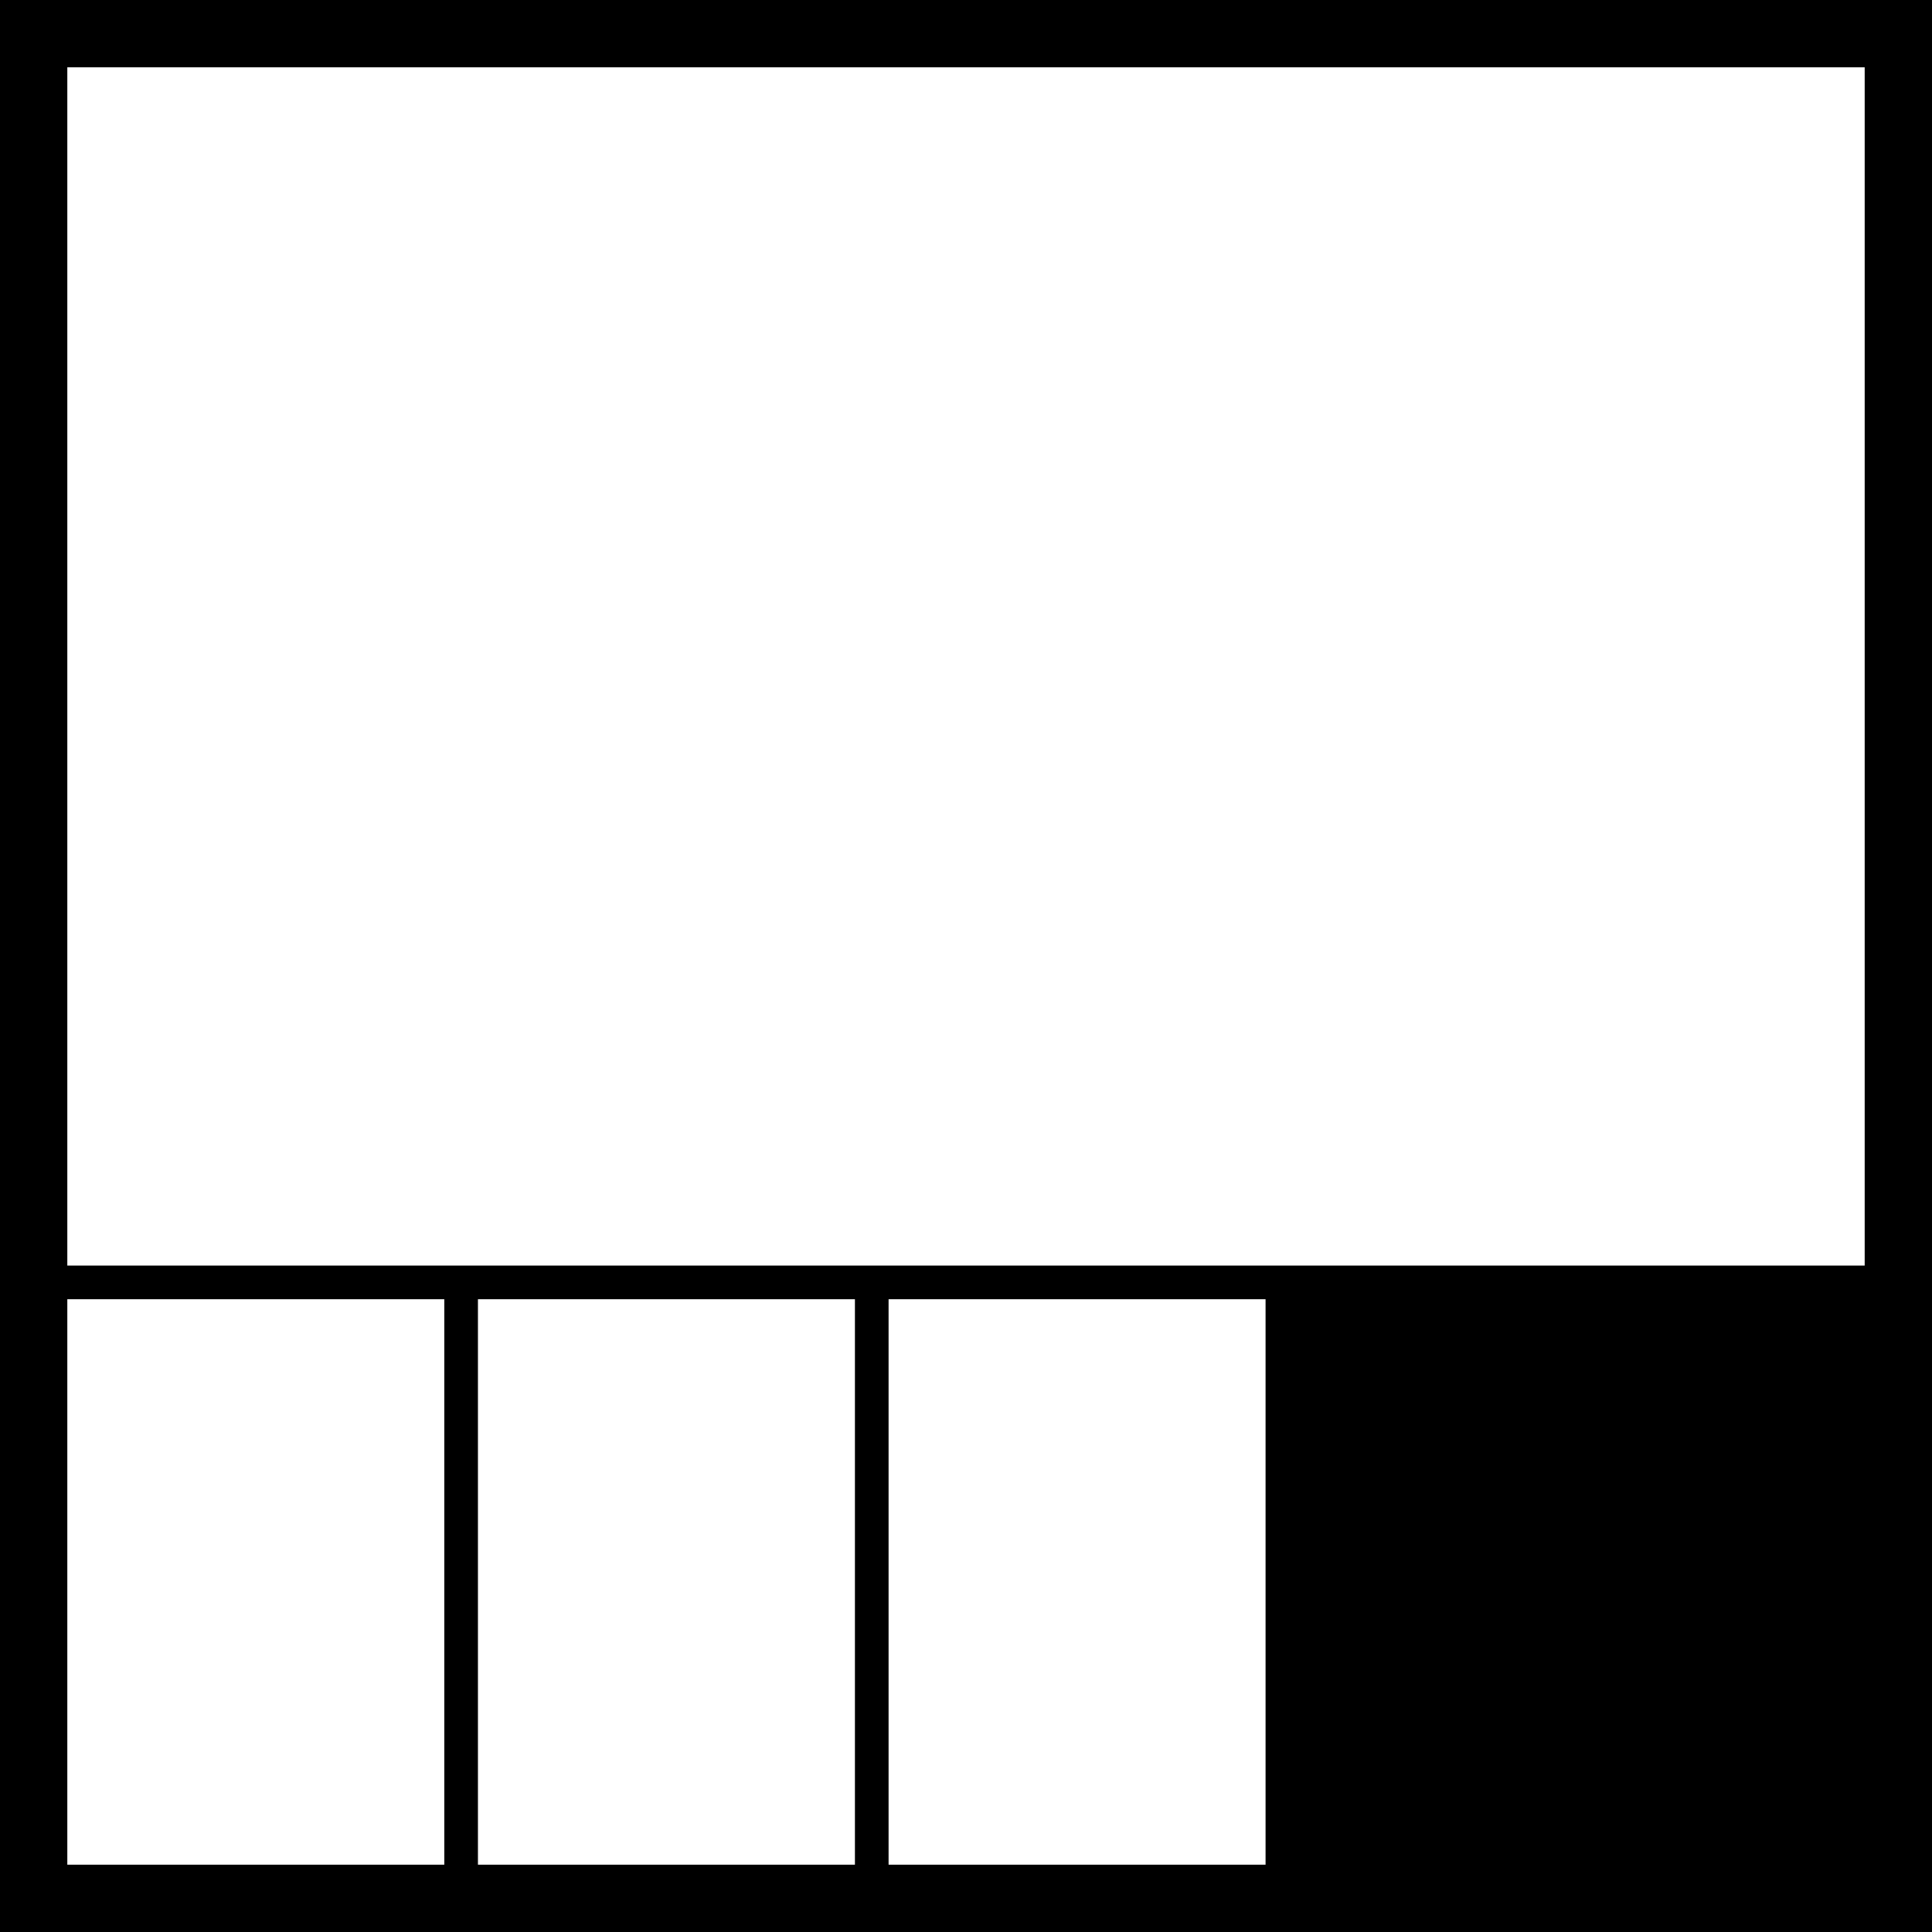 <?xml version="1.0" encoding="UTF-8" standalone="no"?>
<!-- Created with Inkscape (http://www.inkscape.org/) -->

<svg
   width="287.02mm"
   height="287.02mm"
   viewBox="0 0 287.02 287.02"
   version="1.1"
   id="svg1"
   xml:space="preserve"
   inkscape:version="1.3.1 (91b66b0783, 2023-11-16)"
   sodipodi:docname="005.svg"
   inkscape:export-filename="005.png"
   inkscape:export-xdpi="96"
   inkscape:export-ydpi="96"
   xmlns:inkscape="http://www.inkscape.org/namespaces/inkscape"
   xmlns:sodipodi="http://sodipodi.sourceforge.net/DTD/sodipodi-0.dtd"
   xmlns="http://www.w3.org/2000/svg"
   xmlns:svg="http://www.w3.org/2000/svg"><sodipodi:namedview
     id="namedview1"
     pagecolor="#ffffff"
     bordercolor="#000000"
     borderopacity="0.25"
     inkscape:showpageshadow="2"
     inkscape:pageopacity="0.0"
     inkscape:pagecheckerboard="0"
     inkscape:deskcolor="#d1d1d1"
     inkscape:document-units="mm"
     inkscape:zoom="0.47842922"
     inkscape:cx="541.35489"
     inkscape:cy="542.39998"
     inkscape:window-width="1366"
     inkscape:window-height="697"
     inkscape:window-x="1016"
     inkscape:window-y="-8"
     inkscape:window-maximized="1"
     inkscape:current-layer="layer1"
     showguides="true"><sodipodi:guide
       position="10,107.138"
       orientation="-1,0"
       id="guide2"
       inkscape:locked="false"
       inkscape:label=""
       inkscape:color="rgb(0,134,229)" /><sodipodi:guide
       position="75.863,277.02"
       orientation="0,1"
       id="guide3"
       inkscape:locked="false"
       inkscape:label=""
       inkscape:color="rgb(0,134,229)" /><sodipodi:guide
       position="34.412,10"
       orientation="0,1"
       id="guide4"
       inkscape:locked="false"
       inkscape:label=""
       inkscape:color="rgb(0,134,229)" /><sodipodi:guide
       position="277.02,169.706"
       orientation="-1,0"
       id="guide5"
       inkscape:locked="false"
       inkscape:label=""
       inkscape:color="rgb(0,134,229)" /><sodipodi:guide
       position="143.51,99.007"
       orientation="0,-1"
       id="guide8"
       inkscape:locked="false" /><sodipodi:guide
       position="71.137,94.007"
       orientation="0,-1"
       id="guide9"
       inkscape:locked="false" /></sodipodi:namedview><defs
     id="defs1" /><g
     inkscape:label="Camada 1"
     inkscape:groupmode="layer"
     id="layer1"><rect
       style="fill:#000000;stroke-width:0.265;stroke-miterlimit:0;paint-order:stroke fill markers"
       id="rect2"
       width="287.02"
       height="287.02"
       x="0"
       y="0" /><rect
       style="fill:#ffffff;stroke-width:0.471;stroke-miterlimit:0;paint-order:stroke fill markers"
       id="rect5"
       width="267.02"
       height="178.013"
       x="10"
       y="10" /><rect
       style="fill:#ffffff;stroke-width:0.148;stroke-miterlimit:0;paint-order:stroke fill markers"
       id="rect6"
       width="84.007"
       height="56.004"
       x="-277.02"
       y="10"
       transform="rotate(-90)" /><rect
       style="fill:#ffffff;stroke-width:0.148;stroke-miterlimit:0;paint-order:stroke fill markers"
       id="rect7"
       width="84.007"
       height="56.005"
       x="-277.02"
       y="71.004"
       transform="rotate(-90)" /><rect
       style="fill:#ffffff;stroke-width:0.148;stroke-miterlimit:0;paint-order:stroke fill markers"
       id="rect8"
       width="84.007"
       height="56.005"
       x="-277.02"
       y="132.009"
       transform="rotate(-90)" /></g></svg>
